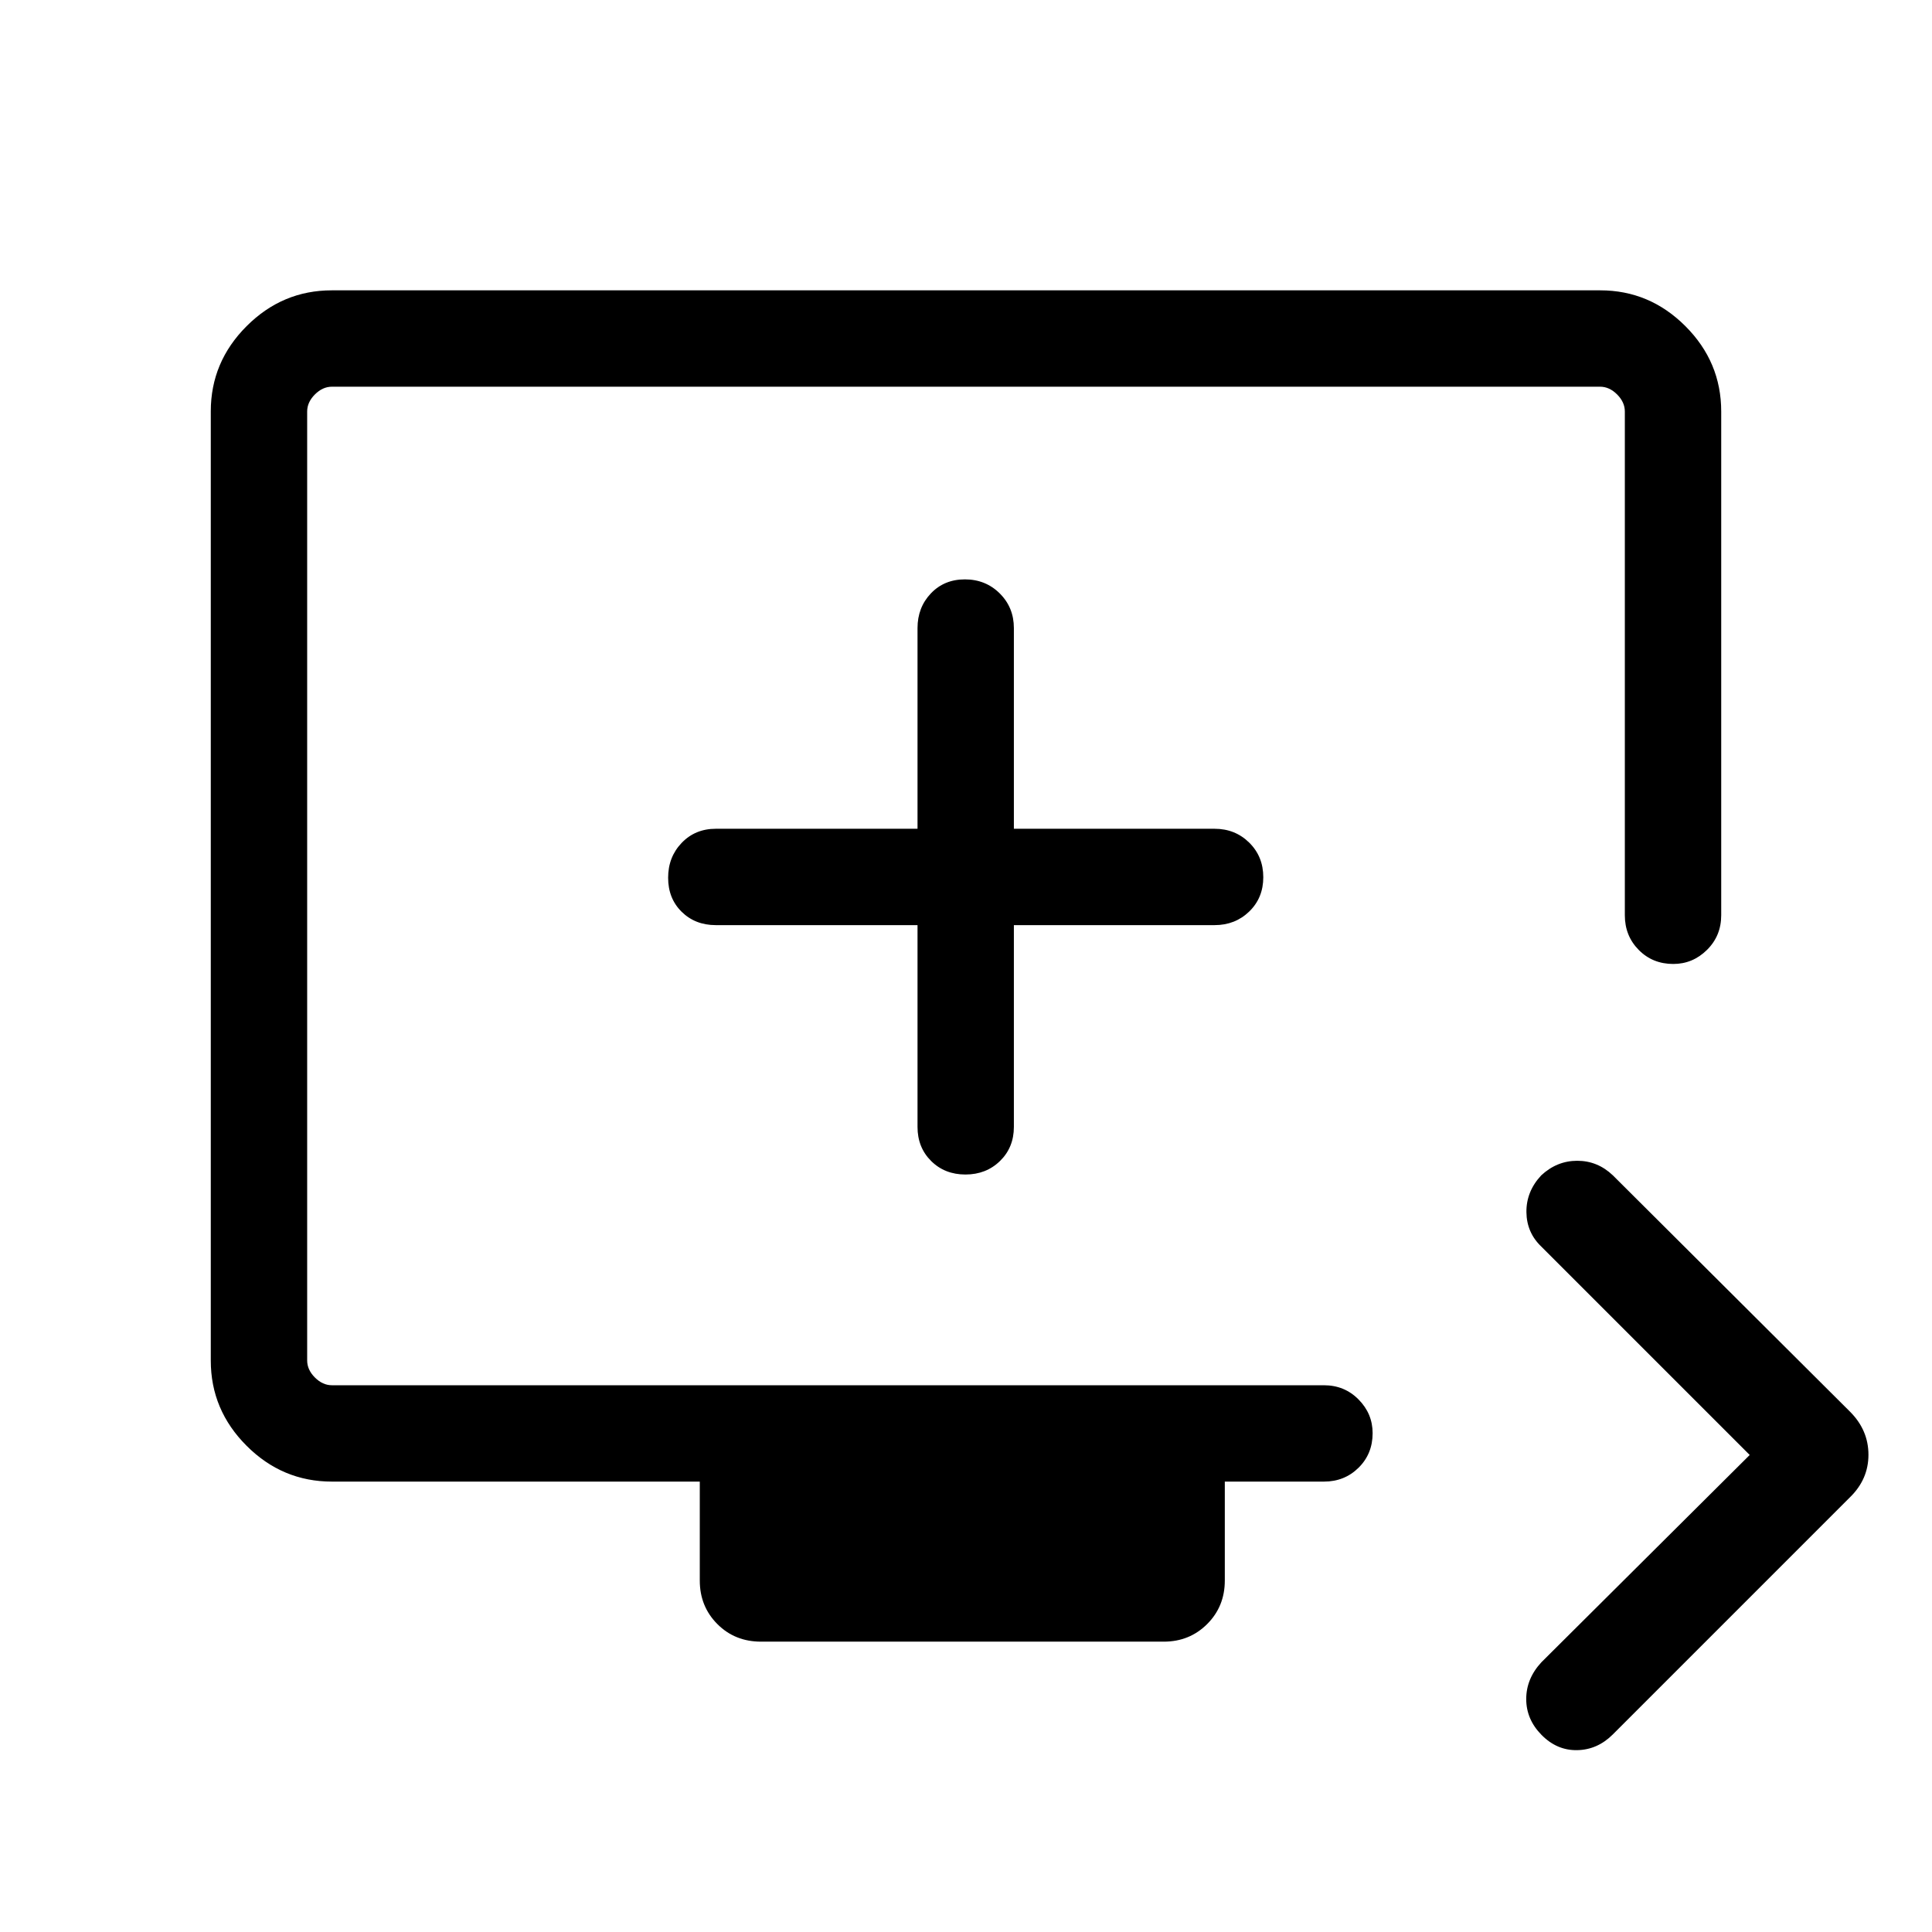 <svg xmlns="http://www.w3.org/2000/svg" height="40" viewBox="0 -960 960 960" width="40"><path d="M869.42-237.03 765.89-340.56q-7.32-6.98-7.42-17.18-.1-10.21 7.33-18.2 7.81-7.28 17.92-7.28 10.1 0 17.68 7.22l117.91 117.5q9.11 9.15 9.11 21.36 0 12.2-9.21 21.16L801.36-98.13q-7.61 7.58-17.66 7.77-10.05.19-17.69-7.54-7.64-7.74-7.64-17.85 0-10.12 7.52-18.26l103.53-103.02Zm-491.25 92.76q-13.03 0-21.74-8.76-8.71-8.75-8.71-21.6v-49.17H164.94q-24.61 0-42.4-17.79-17.8-17.79-17.8-42.31v-471.73q0-24.51 17.8-42.31 17.79-17.79 42.31-17.79h630.3q24.52 0 42.31 17.79 17.8 17.8 17.8 42.4v250.32q0 10.23-7.07 17.22-7.07 6.99-16.75 6.99-10.29 0-17.18-6.99-6.89-6.99-6.89-17.22v-250.32q0-4.61-3.84-8.46-3.85-3.85-8.47-3.85H164.94q-4.62 0-8.47 3.85-3.84 3.85-3.84 8.46v471.55q0 4.62 3.84 8.46 3.85 3.85 8.47 3.85h492.91q10.23 0 17.21 7.07 6.99 7.06 6.99 16.74 0 10.29-6.99 17.18-6.98 6.89-17.21 6.89H608.6v49.17q0 12.85-8.75 21.6-8.76 8.76-21.61 8.76H378.17Zm77.74-356.04v100.25q0 10.23 6.76 16.95 6.77 6.72 17.05 6.72 10.29 0 17.18-6.72 6.89-6.72 6.89-16.95v-100.25h99.72q10.23 0 17.22-6.76 6.99-6.76 6.99-17.05 0-10.29-6.99-17.18-6.99-6.89-17.22-6.89h-99.72v-99.72q0-10.23-7.02-17.22-7.03-6.98-17.32-6.98-10.28 0-16.91 6.98-6.63 6.99-6.63 17.22v99.72H355.67q-10.23 0-16.96 7.02-6.72 7.03-6.72 17.32t6.72 16.91q6.73 6.63 16.96 6.63h100.24ZM152.63-271.68v-496.17 496.17Z"/></svg>